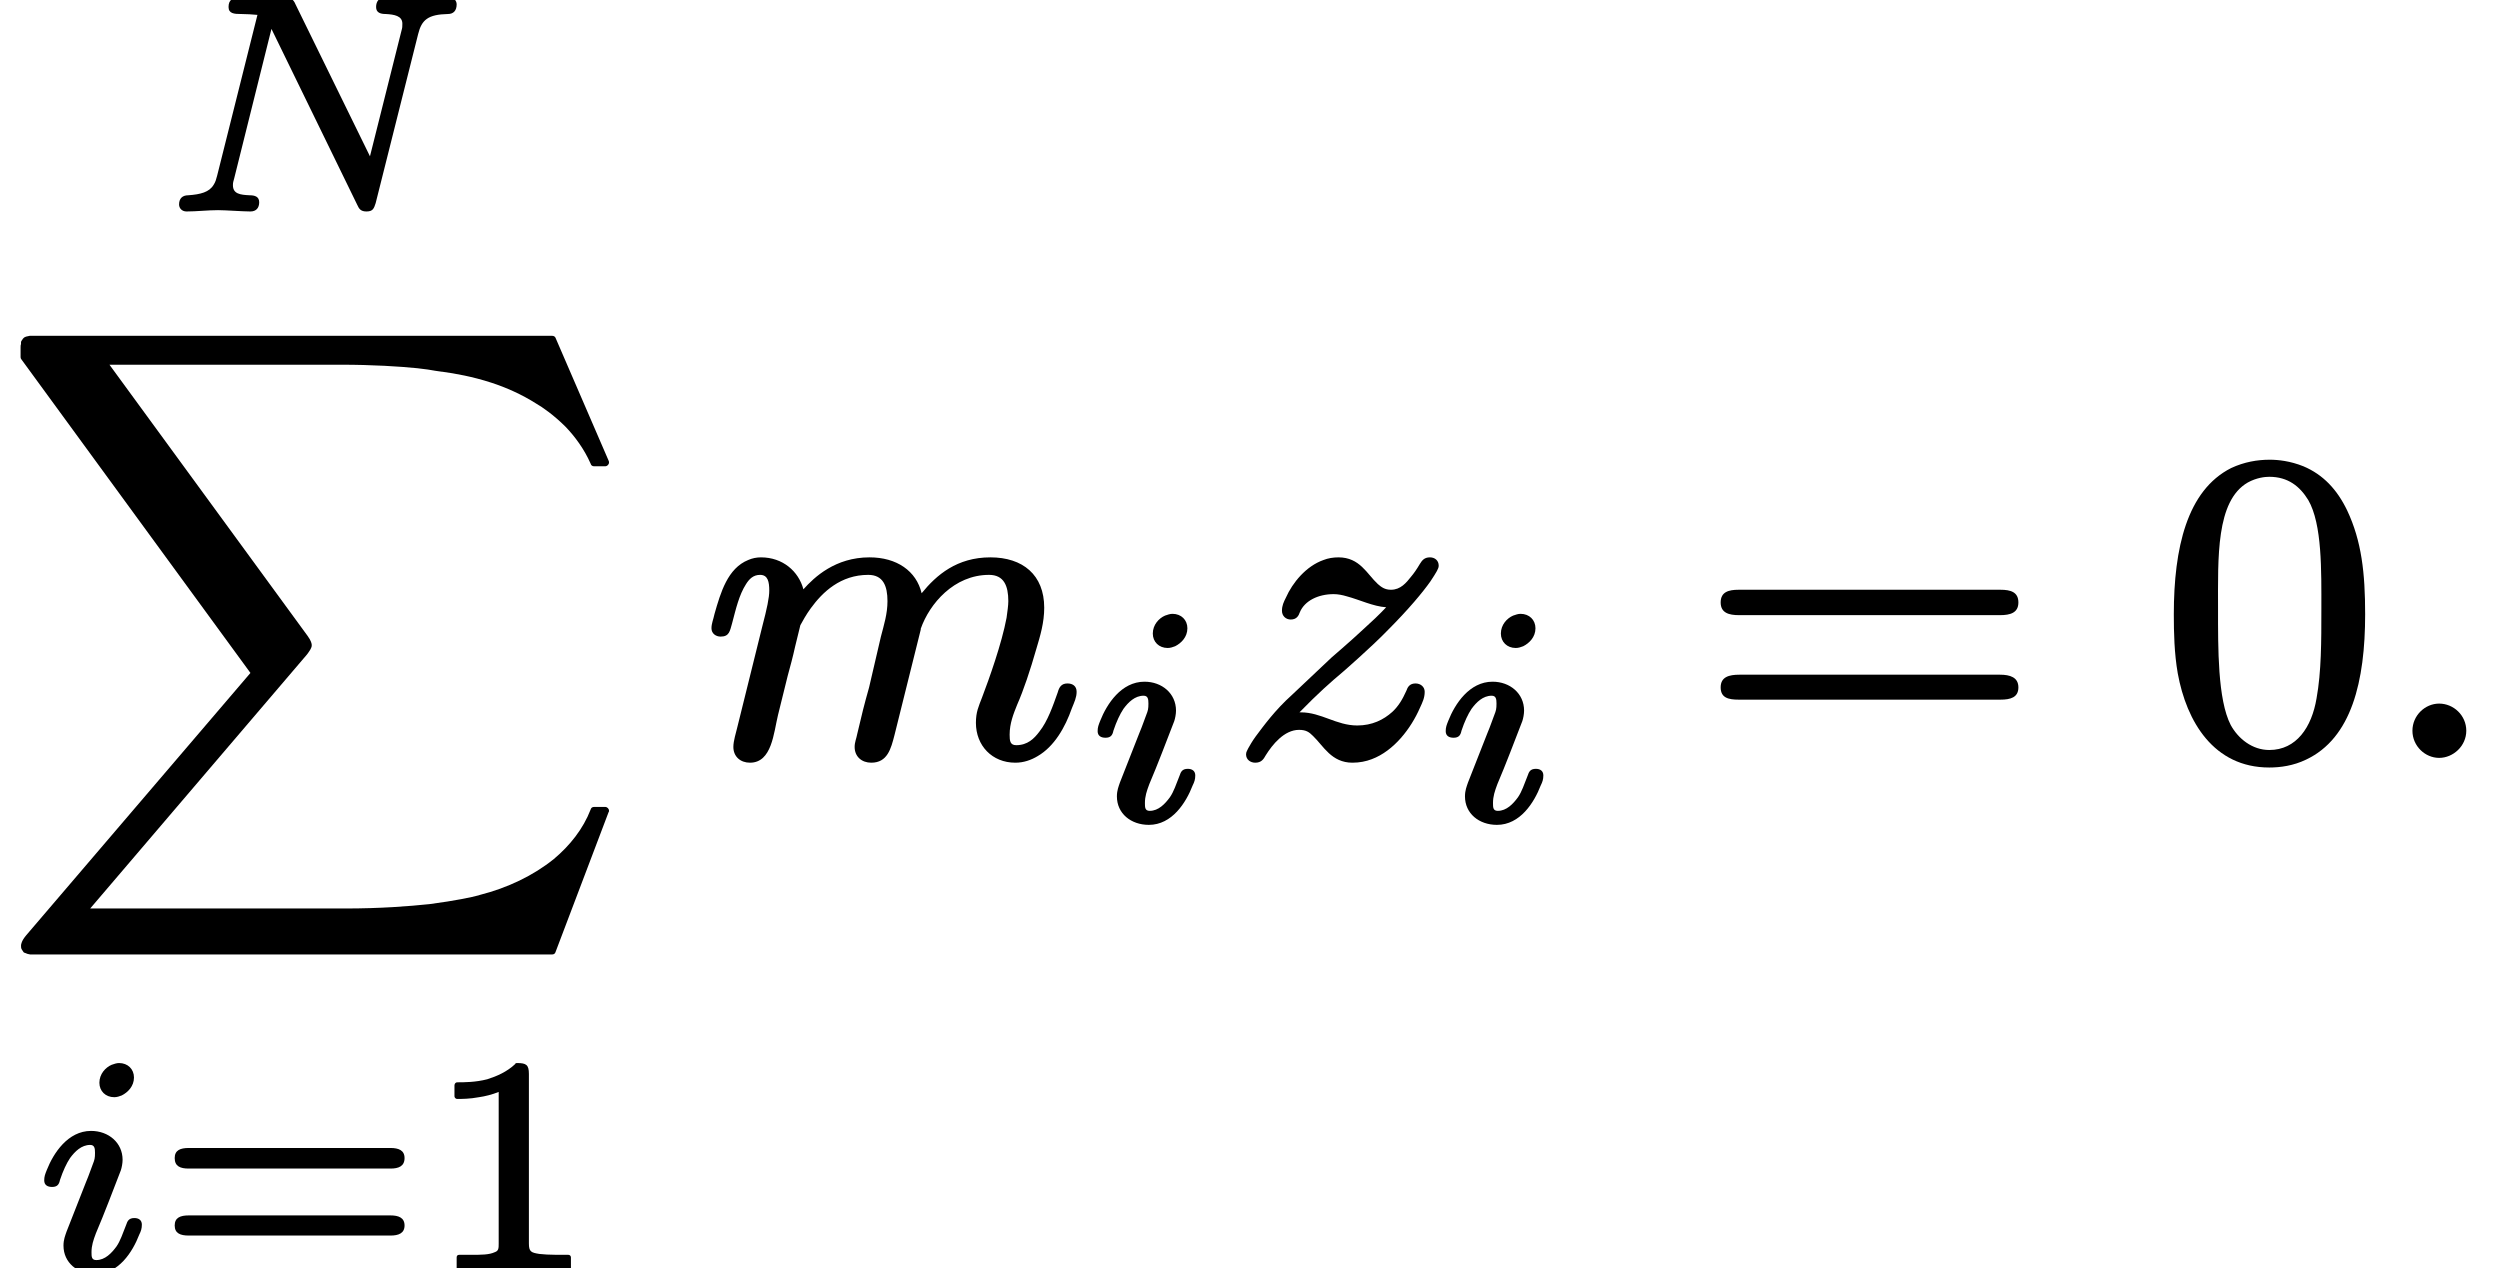 <?xml version='1.0' encoding='UTF-8'?>
<!-- This file was generated by dvisvgm 3.4 -->
<svg version='1.1' xmlns='http://www.w3.org/2000/svg' xmlns:xlink='http://www.w3.org/1999/xlink' width='57.1pt' height='28.97pt' viewBox='0 -17.22 57.1 28.97'>
<defs>
<path id='g35-58' d='M1.38-1.15C1.06-1.15 .77-.88 .77-.53S1.06 .09 1.38 .09S2-.18 2-.53S1.71-1.15 1.38-1.15Z'/>
<path id='g35-109' d='M8.33-1.61C8.19-1.61 8.14-1.52 8.11-1.41C8-1.1 7.88-.75 7.69-.51C7.57-.35 7.42-.2 7.16-.2C7.02-.2 7.01-.3 7.01-.44C7.01-.7 7.1-.92 7.18-1.12C7.33-1.46 7.48-1.91 7.62-2.4C7.71-2.7 7.8-3 7.8-3.34C7.8-4.09 7.31-4.49 6.57-4.49C5.81-4.49 5.34-4.09 5-3.67C4.88-4.18 4.43-4.49 3.81-4.49C3.03-4.49 2.55-4.04 2.3-3.76C2.19-4.17 1.83-4.49 1.33-4.49C1.23-4.49 1.13-4.47 1.04-4.43C.57-4.24 .41-3.69 .27-3.2C.24-3.06 .2-2.98 .2-2.87C.2-2.75 .3-2.68 .41-2.68C.61-2.68 .62-2.81 .67-2.98C.76-3.32 .83-3.63 .99-3.88C1.06-3.99 1.15-4.09 1.31-4.09C1.49-4.09 1.52-3.93 1.52-3.73C1.52-3.57 1.47-3.33 1.36-2.91L.79-.61C.76-.48 .7-.3 .7-.16C.7 .06 .86 .2 1.08 .2C1.58 .2 1.62-.48 1.72-.89L1.94-1.78C2-2 2.06-2.22 2.11-2.45L2.23-2.94C2.28-3.03 2.36-3.18 2.47-3.33C2.74-3.7 3.15-4.09 3.78-4.09C4.12-4.09 4.22-3.84 4.22-3.49C4.22-3.2 4.14-2.95 4.07-2.68L3.8-1.52C3.69-1.13 3.63-.89 3.53-.46C3.51-.35 3.47-.27 3.47-.16C3.47 .06 3.63 .2 3.85 .2C4.22 .2 4.3-.12 4.38-.43L4.98-2.84C4.98-2.84 4.98-2.85 4.98-2.86C5.18-3.43 5.74-4.09 6.54-4.09C6.88-4.09 6.98-3.84 6.98-3.49C6.98-3.39 6.96-3.26 6.94-3.11C6.83-2.52 6.54-1.71 6.38-1.29C6.3-1.08 6.24-.96 6.24-.71C6.24-.19 6.61 .2 7.14 .2C7.33 .2 7.5 .14 7.65 .05C8.03-.17 8.28-.61 8.43-1.04C8.49-1.19 8.54-1.29 8.54-1.42C8.54-1.55 8.45-1.61 8.33-1.61Z'/>
<path id='g35-122' d='M4.21-1.61C4.08-1.61 4.03-1.53 4-1.44C3.91-1.24 3.82-1.09 3.68-.96C3.48-.78 3.22-.65 2.88-.65C2.4-.65 2.06-.95 1.59-.95C1.59-.95 1.58-.95 1.56-.95C1.99-1.39 2.25-1.62 2.57-1.89C2.57-1.89 3.19-2.43 3.55-2.8C4.07-3.32 4.38-3.7 4.55-3.94C4.62-4.04 4.67-4.13 4.7-4.18C4.72-4.23 4.74-4.25 4.74-4.3C4.74-4.42 4.65-4.49 4.54-4.49C4.41-4.49 4.36-4.42 4.31-4.34C4.24-4.22 4.17-4.12 4.11-4.05C4-3.91 3.87-3.75 3.65-3.75C3.51-3.75 3.43-3.81 3.35-3.88C3.1-4.11 2.94-4.49 2.45-4.49C2.33-4.49 2.21-4.47 2.11-4.43C1.71-4.29 1.4-3.91 1.25-3.57C1.2-3.47 1.16-3.39 1.16-3.27S1.25-3.07 1.36-3.07C1.49-3.07 1.54-3.15 1.57-3.24C1.68-3.5 1.99-3.65 2.34-3.65C2.44-3.65 2.54-3.63 2.64-3.6C2.94-3.52 3.24-3.37 3.54-3.35C3.39-3.19 3.2-3.01 3.01-2.84C2.7-2.55 2.39-2.29 2.29-2.2L1.39-1.35C1-1 .74-.64 .56-.4C.48-.29 .43-.2 .39-.13C.37-.08 .34-.05 .34 .01C.34 .13 .44 .2 .55 .2C.69 .2 .74 .12 .79 .03C.94-.21 1.21-.55 1.55-.55C1.71-.55 1.78-.5 1.87-.41C2.11-.18 2.29 .2 2.77 .2C2.93 .2 3.08 .17 3.21 .12C3.72-.07 4.11-.59 4.31-1.05C4.37-1.18 4.42-1.28 4.42-1.42C4.42-1.53 4.33-1.61 4.21-1.61Z'/>
<path id='g38-48' d='M3.67-3.31C3.67-2.56 3.67-1.88 3.56-1.27C3.45-.61 3.1-.09 2.48-.09C2.09-.09 1.77-.35 1.6-.66C1.3-1.24 1.31-2.43 1.31-3.31C1.31-4.48 1.26-5.78 1.99-6.2C2.19-6.31 2.38-6.33 2.48-6.33C2.91-6.33 3.18-6.11 3.37-5.8C3.69-5.25 3.67-4.18 3.67-3.31ZM4.67-3.19C4.67-4.13 4.59-4.86 4.26-5.56C4.03-6.04 3.71-6.38 3.26-6.57C2.96-6.69 2.69-6.72 2.49-6.72C2.21-6.72 1.91-6.67 1.61-6.53C.6-6.02 .3-4.7 .3-3.19C.3-2.77 .31-2.3 .39-1.84C.59-.74 1.21 .31 2.48 .31C2.73 .31 3.03 .27 3.32 .13C4.36-.36 4.67-1.66 4.67-3.19Z'/>
<path id='g38-61' d='M6.85-1.81H.9C.66-1.81 .47-1.76 .47-1.52S.65-1.24 .88-1.24H6.86C7.09-1.24 7.27-1.29 7.27-1.52S7.08-1.81 6.85-1.81ZM6.86-3.75H.88C.65-3.75 .47-3.7 .47-3.46S.66-3.17 .89-3.17H6.85C7.08-3.17 7.27-3.22 7.27-3.46S7.09-3.75 6.86-3.75Z'/>
<path id='g37-49' d='M.76-3.87C.86-3.87 1.05-3.87 1.26-3.91C1.4-3.93 1.56-3.97 1.71-4.03V-.57C1.71-.46 1.71-.4 1.62-.37C1.49-.31 1.32-.31 1.07-.31H.81C.77-.31 .75-.29 .75-.25V0C.75 .03 .77 .06 .81 .06L2.05 .03L3.3 .06C3.33 .06 3.36 .03 3.36 0V-.25C3.36-.29 3.33-.31 3.3-.31H3.03C2.87-.31 2.73-.32 2.64-.33C2.45-.36 2.4-.38 2.4-.57V-4.44C2.4-4.65 2.34-4.69 2.13-4.69C2.11-4.69 2.09-4.69 2.09-4.67C1.9-4.49 1.67-4.39 1.45-4.32C1.18-4.25 .92-4.25 .76-4.25C.73-4.25 .7-4.22 .7-4.18V-3.93C.7-3.9 .73-3.87 .76-3.87C.76-3.87 .76-3.87 .76-3.87Z'/>
<path id='g37-61' d='M5.36-1.21H.75C.56-1.21 .43-1.16 .43-.98C.43-.8 .56-.75 .75-.75H5.36C5.54-.75 5.68-.8 5.68-.98C5.68-1.16 5.54-1.21 5.36-1.21ZM5.36-2.75H.75C.56-2.75 .43-2.7 .43-2.52C.43-2.33 .56-2.28 .75-2.28H5.36C5.54-2.28 5.68-2.33 5.68-2.52C5.68-2.7 5.54-2.75 5.36-2.75Z'/>
<path id='g29-88' d='M12.61 14.04C12.65 14.04 12.68 14.02 12.69 13.98L13.9 10.79C13.91 10.78 13.91 10.77 13.91 10.76C13.91 10.71 13.87 10.67 13.82 10.67H13.57C13.53 10.67 13.5 10.69 13.49 10.73C13.32 11.17 13.02 11.55 12.65 11.86C12.18 12.24 11.59 12.52 10.96 12.68C10.95 12.68 10.94 12.69 10.93 12.69C10.78 12.73 10.42 12.81 9.81 12.89C9.33 12.94 8.69 12.99 7.88 12.99H2.06L7.01 7.19C7.03 7.16 7.05 7.14 7.06 7.12C7.08 7.09 7.1 7.06 7.11 7.03C7.12 7.01 7.12 6.99 7.12 6.97S7.11 6.88 7.03 6.77L2.5 .57H7.78C8.52 .57 9.13 .61 9.53 .65C9.71 .67 9.85 .69 9.95 .71C10.03 .72 10.08 .73 10.09 .73C10.09 .73 10.09 .73 10.1 .73C10.39 .77 10.79 .84 11.22 .98C11.56 1.09 11.92 1.25 12.25 1.46C12.39 1.54 12.65 1.72 12.92 1.99C13.13 2.21 13.34 2.49 13.49 2.83C13.5 2.87 13.53 2.89 13.57 2.89H13.82C13.87 2.89 13.91 2.85 13.91 2.8C13.91 2.79 13.91 2.78 13.9 2.76L12.69-.04C12.68-.07 12.65-.09 12.61-.09H.84C.77-.09 .72-.09 .68-.09C.62-.08 .58-.07 .55-.05C.54-.04 .53-.03 .53-.03C.52-.02 .51-.01 .51 0C.5 .01 .49 .02 .49 .03C.49 .03 .49 .04 .48 .04C.48 .05 .48 .06 .48 .07S.48 .09 .48 .1C.47 .12 .47 .15 .47 .18C.47 .25 .47 .34 .47 .4C.47 .42 .48 .44 .49 .45L5.72 7.61L.6 13.6C.49 13.73 .48 13.81 .48 13.84S.48 13.9 .5 13.93C.51 13.95 .53 13.97 .54 13.99C.56 14 .57 14.01 .59 14.01C.62 14.03 .65 14.03 .69 14.04C.73 14.04 .78 14.04 .82 14.04H12.61Z'/>
<path id='g34-78' d='M4.92-4.61C4.92-4.48 5.02-4.45 5.14-4.45C5.33-4.44 5.52-4.41 5.52-4.23C5.52-4.16 5.52-4.14 5.5-4.07L4.78-1.2L3.08-4.67C3.03-4.79 2.97-4.83 2.8-4.83H1.83C1.65-4.83 1.55-4.78 1.55-4.61C1.55-4.46 1.68-4.45 1.83-4.45C1.83-4.45 1.84-4.45 1.84-4.45C1.97-4.45 2.09-4.44 2.21-4.43L1.29-.76C1.27-.68 1.25-.61 1.21-.55C1.11-.38 .91-.33 .63-.31C.5-.31 .42-.24 .42-.1C.42-.01 .49 .06 .59 .06C.82 .06 1.08 .03 1.31 .03C1.48 .03 1.88 .06 2.05 .06C2.18 .06 2.25-.02 2.25-.15S2.15-.31 2.03-.31C1.82-.32 1.65-.34 1.65-.54C1.65-.54 1.65-.54 1.65-.54C1.65-.61 1.66-.62 1.68-.7L2.53-4.11L4.49-.09C4.53 0 4.57 .06 4.7 .06C4.85 .06 4.87-.01 4.91-.13L5.88-3.99C5.96-4.32 6.11-4.44 6.56-4.45C6.69-4.45 6.76-4.53 6.76-4.67C6.76-4.76 6.69-4.83 6.59-4.83C6.35-4.83 6.1-4.8 5.87-4.8C5.7-4.8 5.29-4.83 5.13-4.83C5.13-4.83 5.13-4.83 5.13-4.83C4.99-4.83 4.92-4.74 4.92-4.61Z'/>
<path id='g34-105' d='M2.33-1.15C2.2-1.15 2.17-1.08 2.14-.99C2.06-.79 2.01-.63 1.92-.5C1.81-.35 1.66-.19 1.46-.19C1.35-.19 1.35-.27 1.35-.37C1.35-.52 1.39-.64 1.45-.8C1.65-1.27 1.83-1.75 2.02-2.24C2.04-2.3 2.06-2.4 2.06-2.48C2.06-2.87 1.74-3.14 1.34-3.14C.81-3.14 .48-2.63 .33-2.25C.29-2.15 .27-2.1 .27-2.01C.27-1.9 .35-1.86 .45-1.86C.57-1.86 .61-1.92 .63-2.02C.7-2.23 .78-2.4 .86-2.52C.97-2.67 1.12-2.82 1.32-2.82C1.42-2.82 1.43-2.74 1.43-2.64C1.43-2.52 1.42-2.48 1.38-2.38S1.3-2.15 1.22-1.96L.78-.84C.75-.75 .71-.66 .71-.52C.71-.13 1.03 .13 1.44 .13C1.97 .13 2.29-.38 2.44-.77C2.48-.85 2.5-.91 2.5-1C2.5-1.1 2.43-1.15 2.33-1.15ZM1.98-4.69C1.92-4.69 1.87-4.67 1.81-4.65C1.67-4.59 1.53-4.44 1.53-4.24C1.53-4.05 1.67-3.91 1.87-3.91C1.93-3.91 1.99-3.93 2.04-3.95C2.18-4.02 2.32-4.16 2.32-4.36C2.32-4.55 2.18-4.69 1.98-4.69Z'/>
</defs>
<g id='page6556'>
<use x='3.67' y='-12.45' xlink:href='#g34-78'/>
<use x='0' y='-9.46' xlink:href='#g29-88'/>
<use x='.74' y='11.75' xlink:href='#g34-105'/>
<use x='3.56' y='11.75' xlink:href='#g37-61'/>
<use x='9.68' y='11.75' xlink:href='#g37-49'/>
<use x='16.05' y='0' xlink:href='#g35-109'/>
<use x='24.8' y='1.49' xlink:href='#g34-105'/>
<use x='28.12' y='0' xlink:href='#g35-122'/>
<use x='32.75' y='1.49' xlink:href='#g34-105'/>
<use x='38.83' y='0' xlink:href='#g38-61'/>
<use x='49.35' y='0' xlink:href='#g38-48'/>
<use x='54.33' y='0' xlink:href='#g35-58'/>
</g>
</svg>